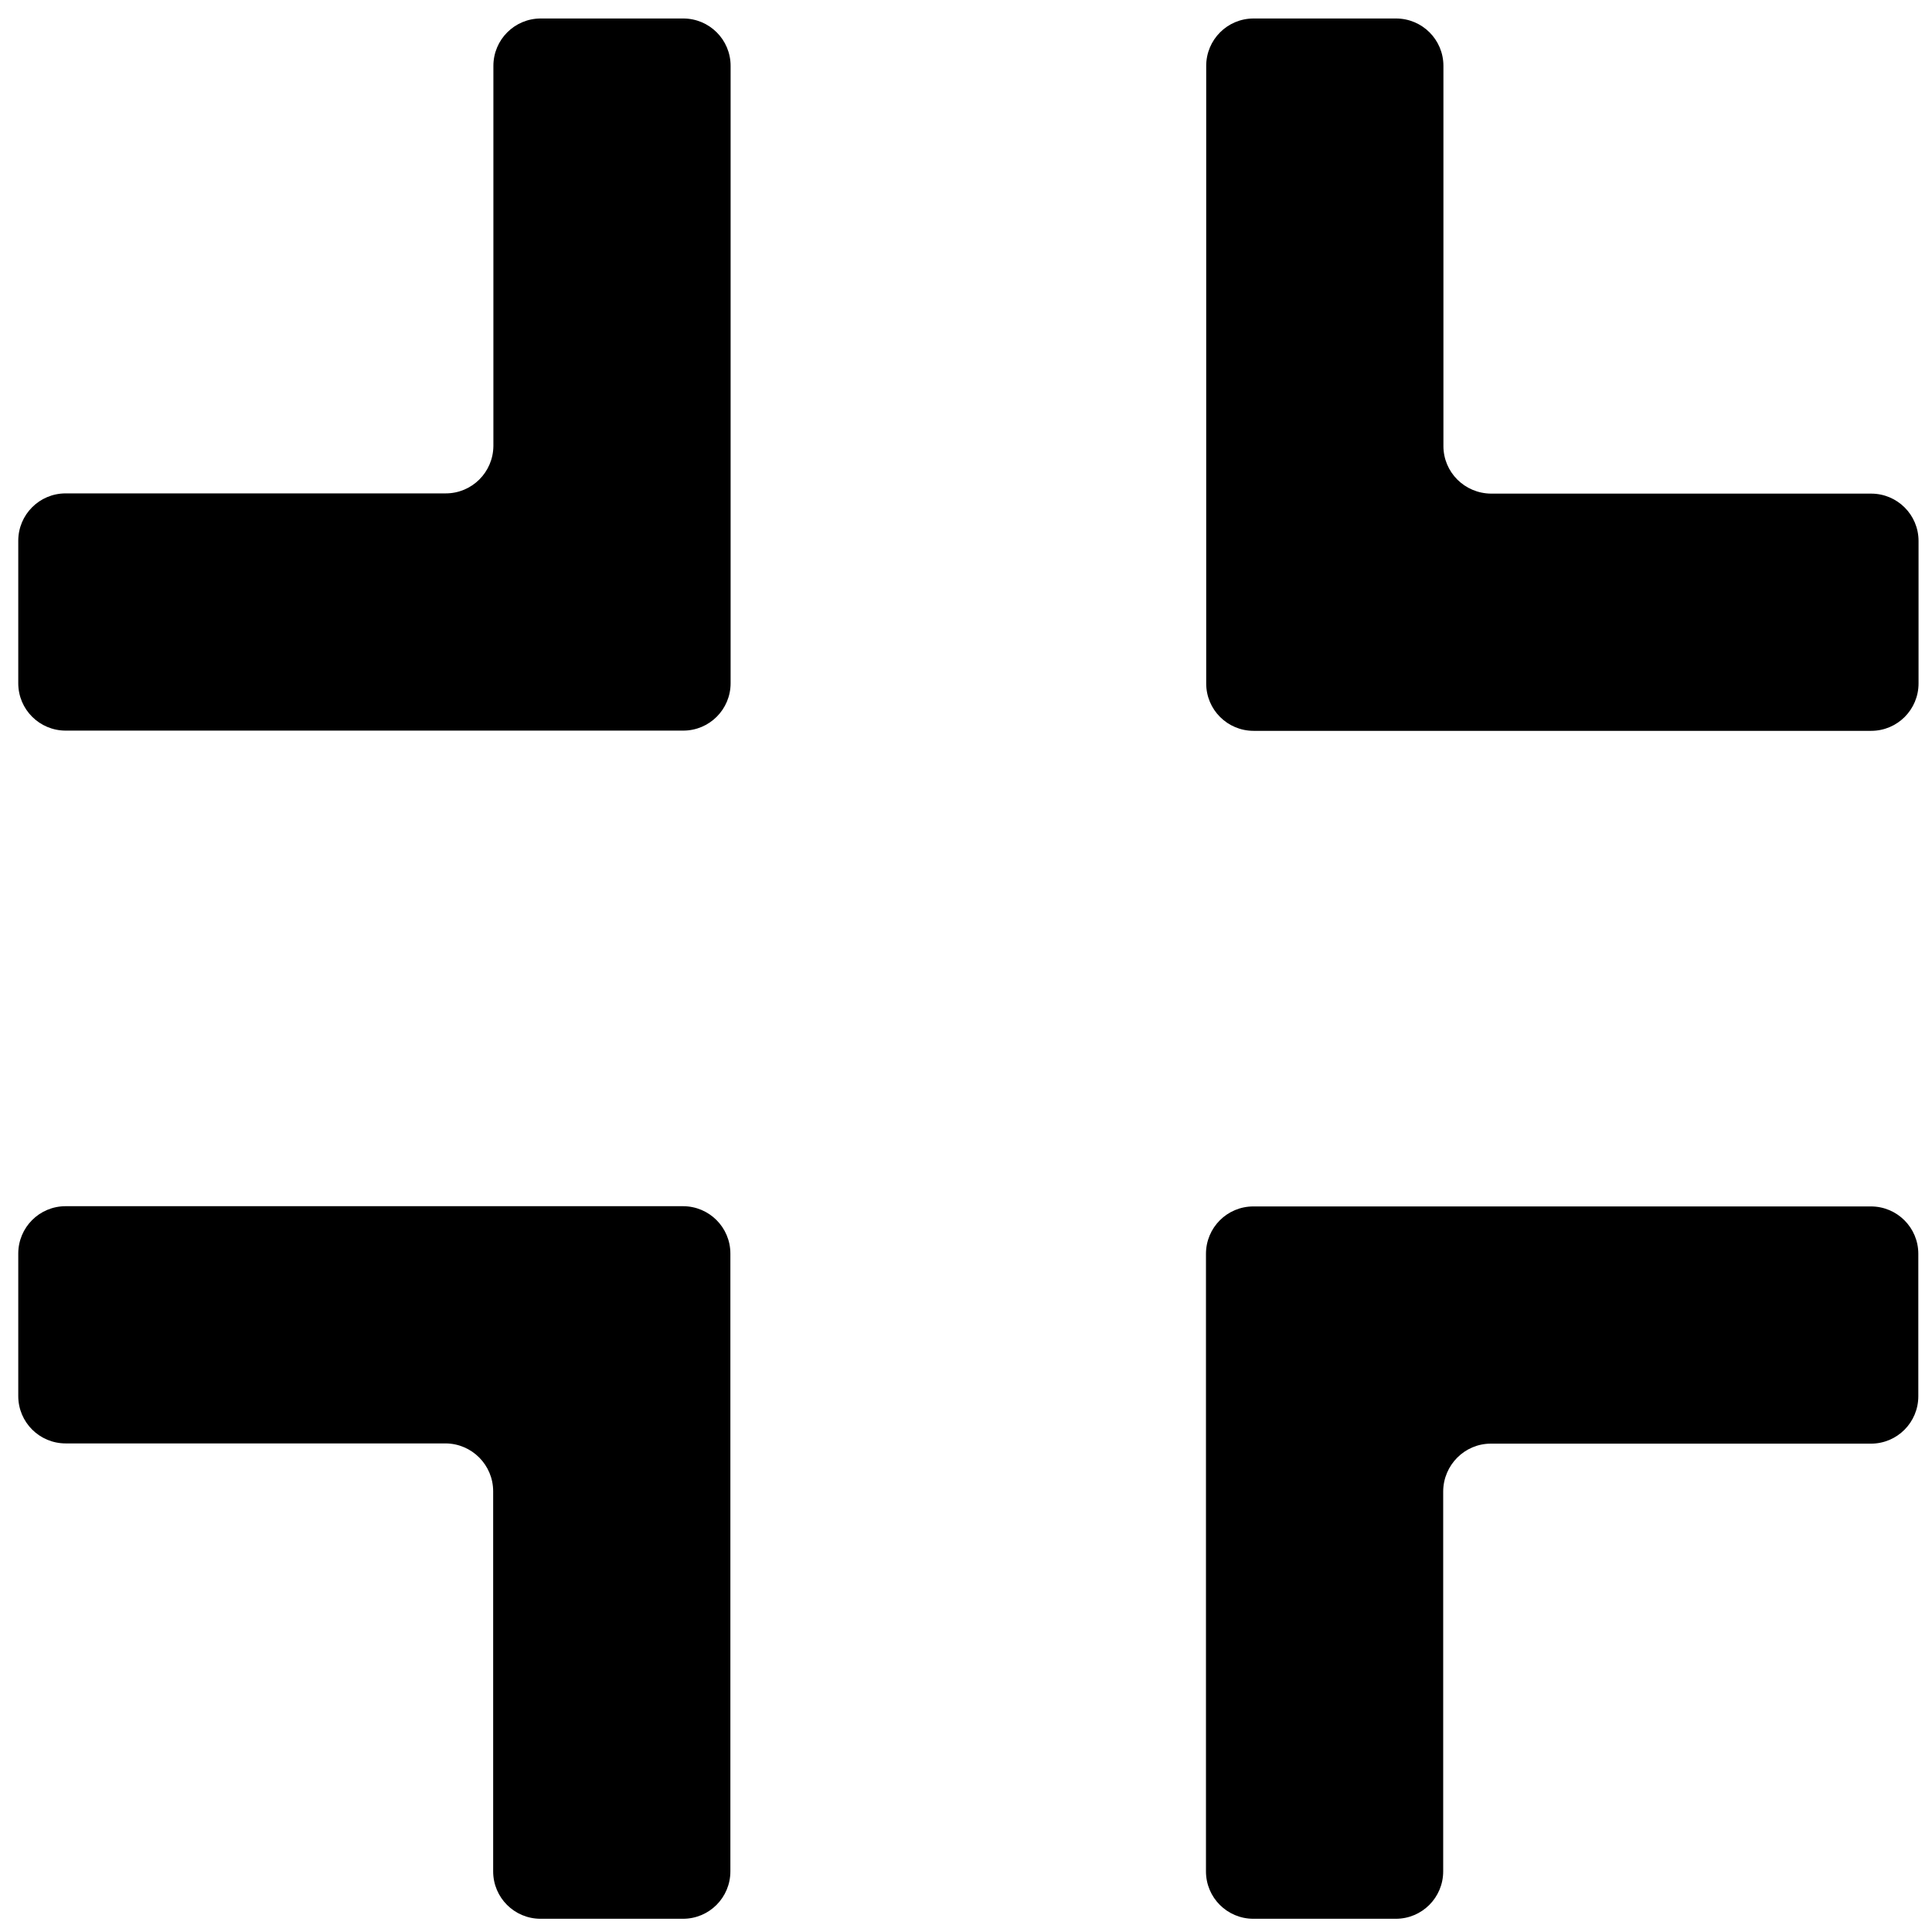 <?xml version="1.0" standalone="no"?><!DOCTYPE svg PUBLIC "-//W3C//DTD SVG 1.1//EN" "http://www.w3.org/Graphics/SVG/1.1/DTD/svg11.dtd"><svg t="1530341651388" class="icon" style="" viewBox="0 0 1024 1024" version="1.1" xmlns="http://www.w3.org/2000/svg" p-id="7995" xmlns:xlink="http://www.w3.org/1999/xlink" width="200" height="200"><defs><style type="text/css"></style></defs><path d="M261.386 790.406v201.462c0 13.957 11.286 25.122 25.122 25.122h75.488c13.957 0 25.122-11.286 25.122-25.122v-327.438c0-13.957-11.286-25.122-25.122-25.122h-327.195c-13.957 0-25.122 11.286-25.122 25.122v75.488c0 13.957 11.286 25.122 25.122 25.122h201.462c13.836 0.122 25.122 11.408 25.122 25.364zM790.164 765.164h201.462c13.957 0 25.122-11.286 25.122-25.122v-75.488c0-13.957-11.286-25.122-25.122-25.122h-327.316c-13.957 0-25.122 11.286-25.122 25.122v327.316c0 13.957 11.286 25.122 25.122 25.122h75.488c13.957 0 25.122-11.286 25.122-25.122v-201.462c0.122-13.957 11.408-25.244 25.244-25.244zM765.042 236.385v-201.462c0-13.957-11.286-25.122-25.122-25.122h-75.488c-13.957 0-25.122 11.286-25.122 25.122v327.316c0 13.957 11.286 25.122 25.122 25.122h327.316c13.957 0 25.122-11.286 25.122-25.122v-75.488c0-13.957-11.286-25.122-25.122-25.122h-201.462c-13.957-0.122-25.244-11.286-25.244-25.244zM236.263 261.507h-201.462c-13.957 0-25.122 11.286-25.122 25.122v75.488c0 13.957 11.286 25.122 25.122 25.122h327.316c13.957 0 25.122-11.286 25.122-25.122v-327.195c0-13.957-11.286-25.122-25.122-25.122h-75.488c-13.957 0-25.122 11.286-25.122 25.122v201.462c-0.122 13.957-11.408 25.122-25.244 25.122z" p-id="7996"></path></svg>